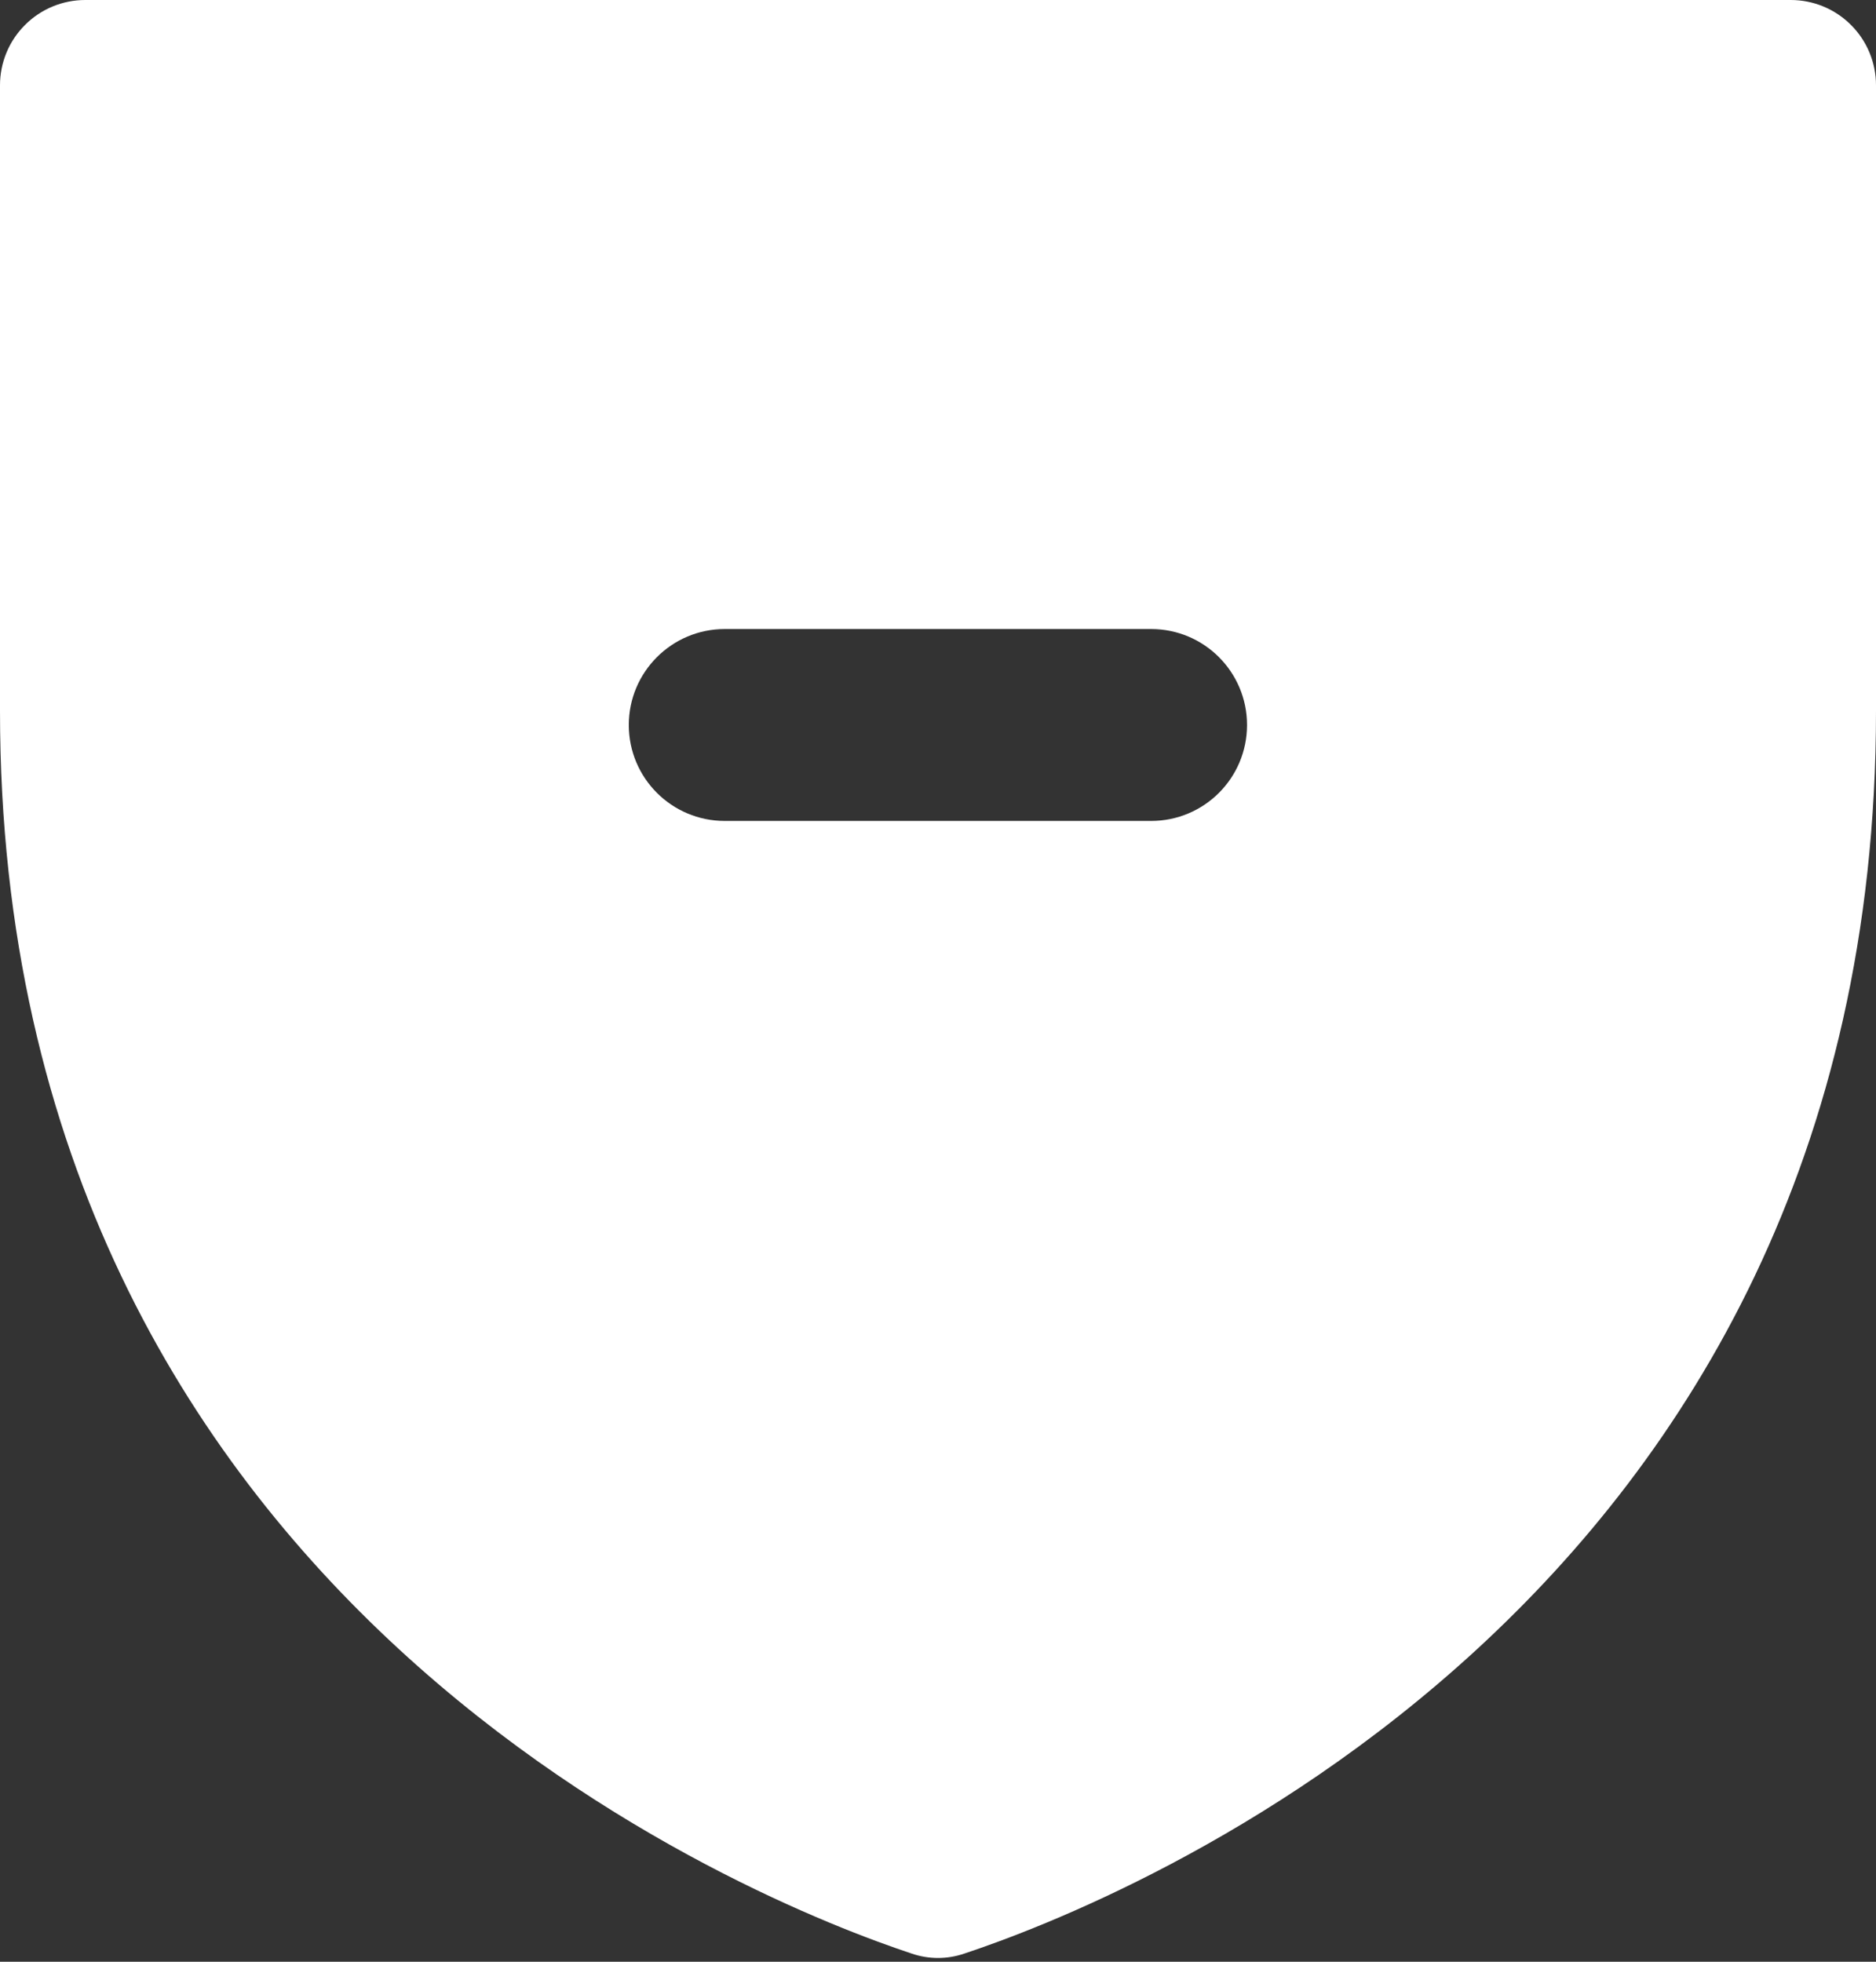 <svg width="22" height="23" viewBox="0 0 22 23" fill="none" xmlns="http://www.w3.org/2000/svg">
<rect x="0" y="0" width="22" height="23" fill="#333333" stroke="none"/>
<path fill-rule="evenodd" clip-rule="evenodd" d="M0 1V8.333C0 18.835 8.913 22.315 10.693 22.905C10.892 22.973 11.108 22.973 11.307 22.905C13.087 22.315 22 18.835 22 8.333V1C22 0.735 21.895 0.48 21.707 0.293C21.52 0.105 21.265 0 21 0H1C0.735 0 0.48 0.105 0.293 0.293C0.105 0.48 0 0.735 0 1ZM13.499 9.625C14.121 9.625 14.624 9.122 14.624 8.5C14.624 7.879 14.121 7.375 13.499 7.375H8.499C7.878 7.375 7.374 7.879 7.374 8.5C7.374 9.122 7.878 9.625 8.499 9.625H13.499Z" fill="white"/>
</svg>

